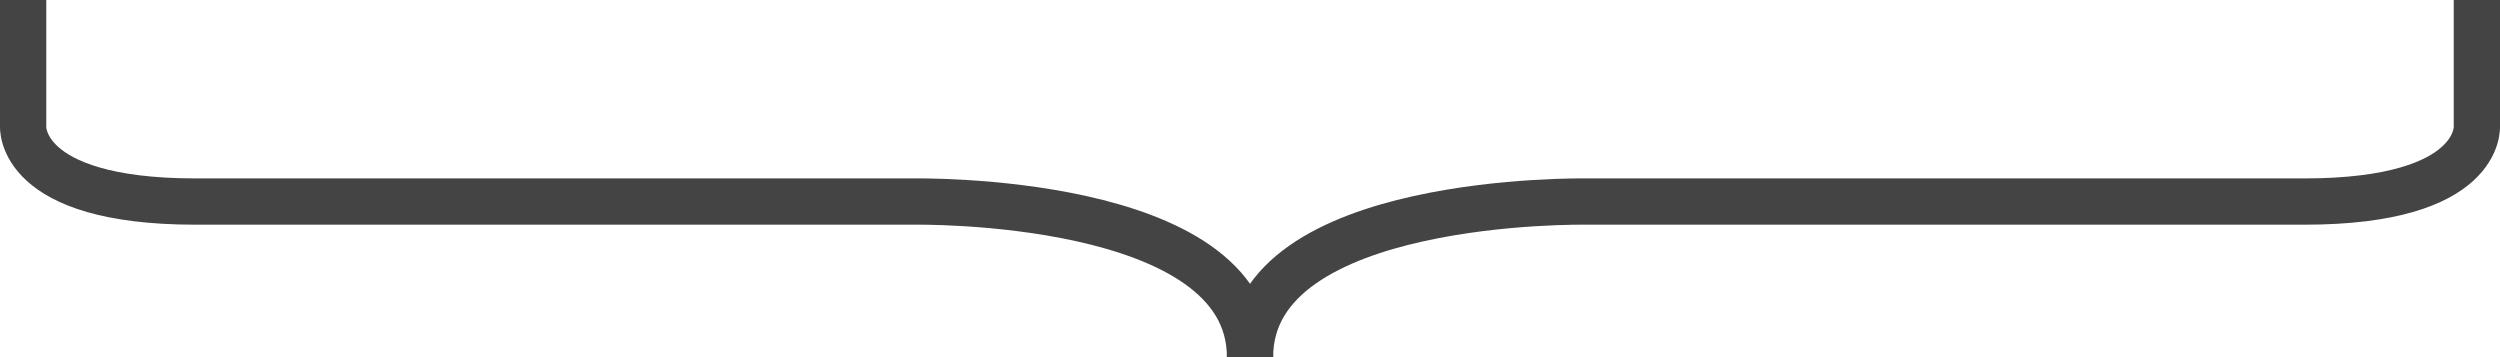 <svg xmlns="http://www.w3.org/2000/svg" viewBox="0 0 540.19 77.12"><defs><style>.cls-1{fill:none;stroke:#444444;stroke-miterlimit:10;stroke-width:10px;}</style></defs><g id="Layer_2" data-name="Layer 2"><g id="Layer_1-2" data-name="Layer 1"><path class="cls-1" d="M5,0V27.21S3.65,43.55,42.26,43.55H197.37s72.73-1.3,72.73,33.57"/><path class="cls-1" d="M535.19,0V27.21s1.35,16.34-37.26,16.34H342.82s-72.72-1.3-72.72,33.57"/></g></g></svg>